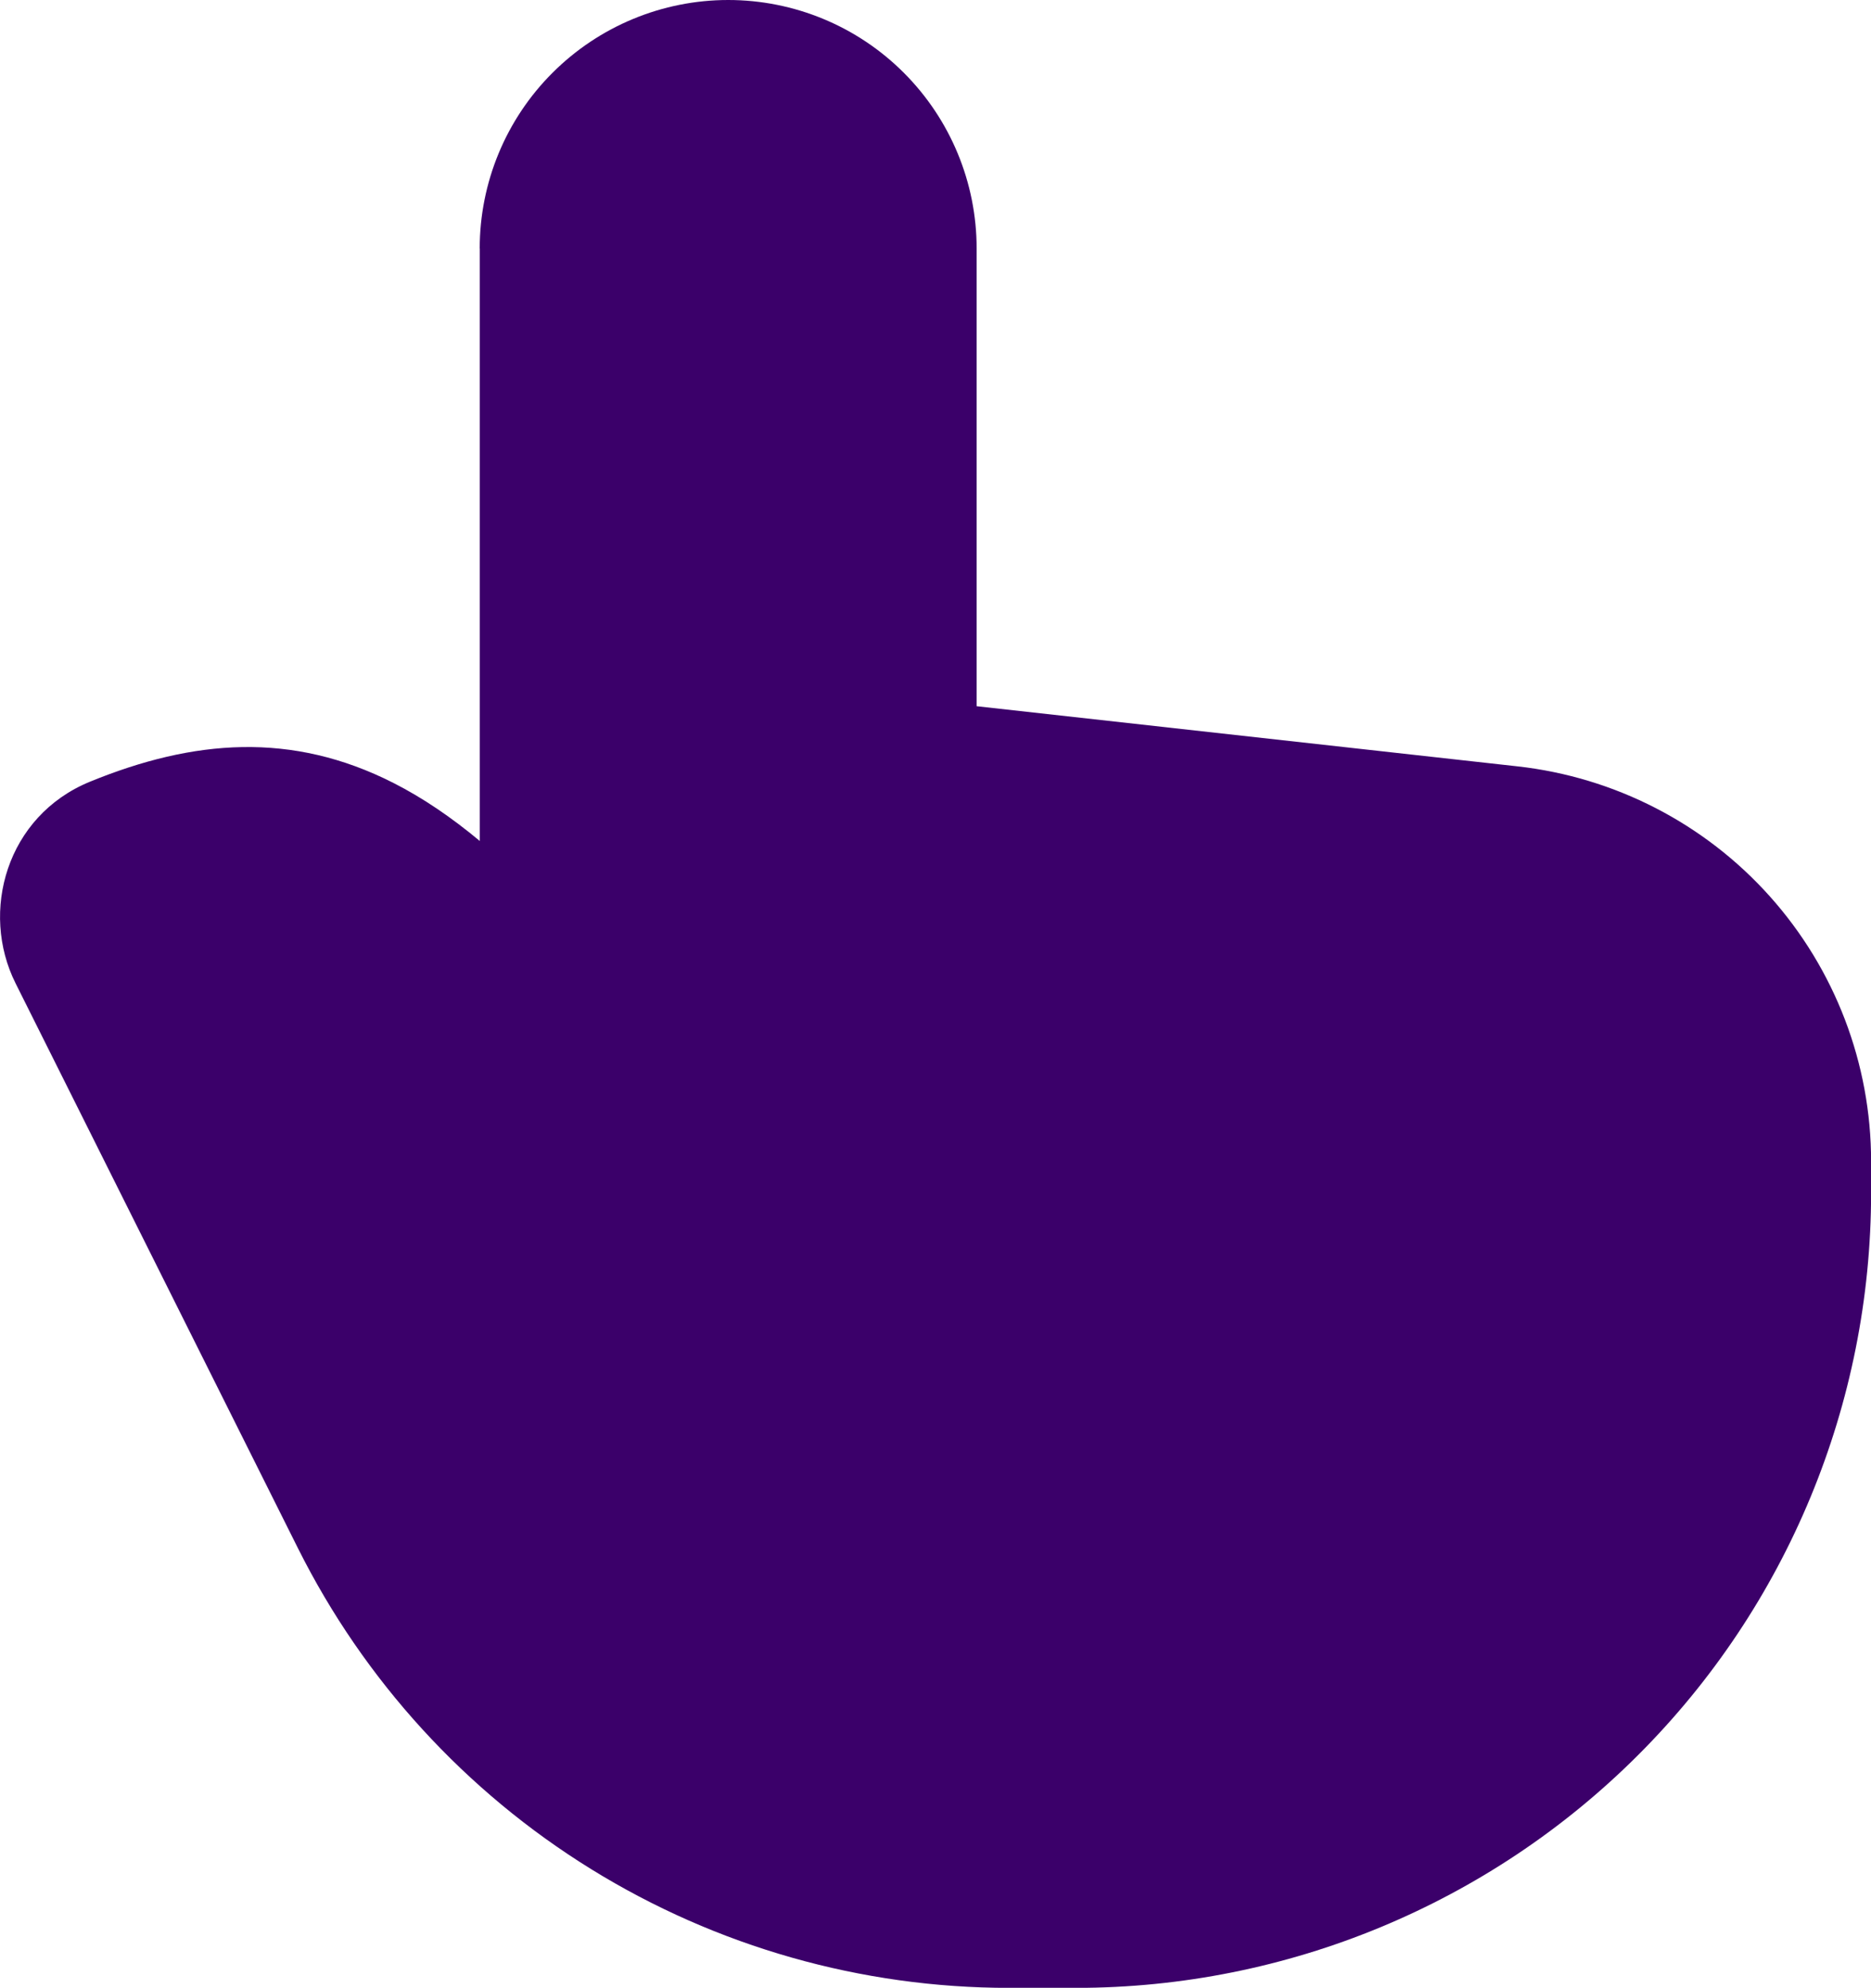 <?xml version="1.0" encoding="UTF-8"?><svg id="Ebene_16" xmlns="http://www.w3.org/2000/svg" viewBox="0 0 205.35 218.14"><defs><style>.cls-1{fill:#3b006a;fill-rule:evenodd;stroke-width:0px;}</style></defs><path class="cls-1" d="m52.65,27.27c0-7.23,2.87-14.17,7.99-19.28,5.11-5.11,12.05-7.99,19.28-7.99s14.17,2.87,19.28,7.99c5.11,5.11,7.99,12.05,7.99,19.28v50.23l59.36,6.6c10.67,1.19,20.53,6.26,27.69,14.26,7.16,8,11.12,18.36,11.12,29.09v3.44c0,23.14-9.19,45.34-25.56,61.7-16.36,16.36-38.56,25.56-61.7,25.56h-7.35c-16.2,0-32.09-4.51-45.87-13.03-13.78-8.52-24.92-20.71-32.17-35.2L1.71,107.91c-3.93-7.85-1.01-18.36,8.15-22.12,11.38-4.66,22.18-5.53,33.32.13,3.23,1.64,6.37,3.78,9.48,6.37V27.27Z"/></svg>
